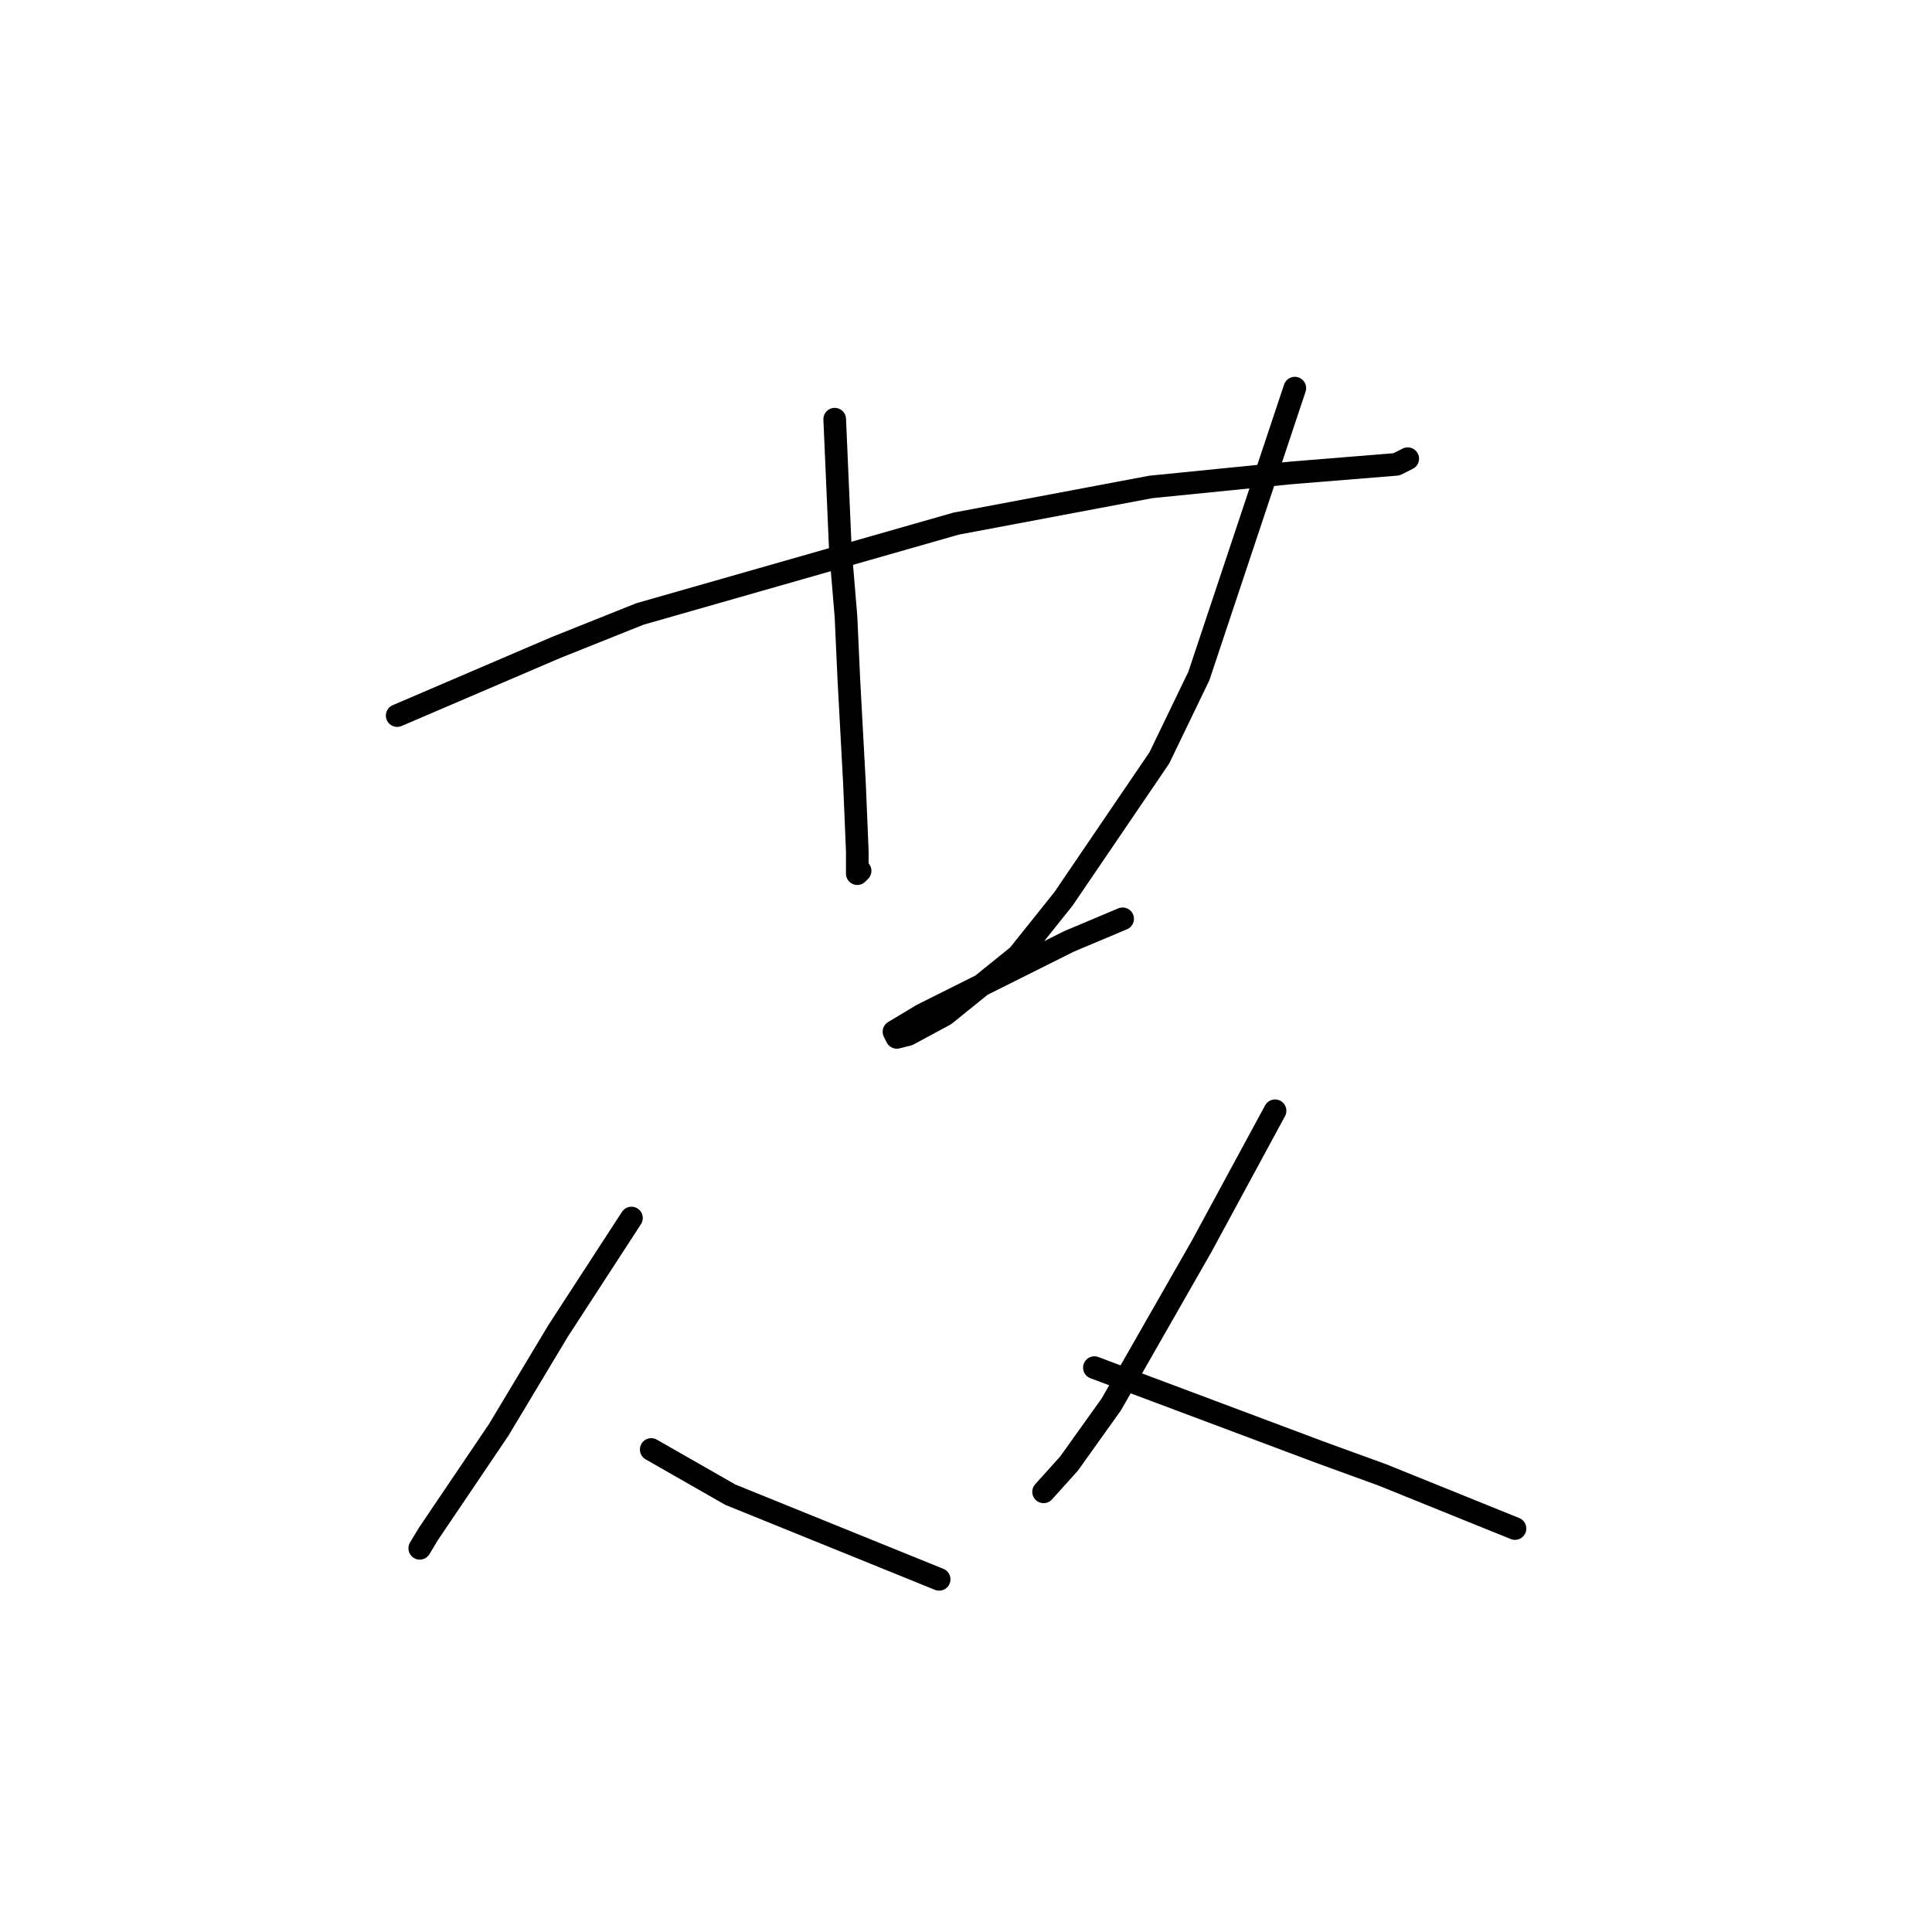 <?xml version="1.0" standalone="no"?>
    <svg width="256" height="256" xmlns="http://www.w3.org/2000/svg" version="1.1">
    <polyline stroke="black" stroke-width="3" stroke-linecap="round" fill="transparent" stroke-linejoin="round" points="52.628 94.818 63.101 90.329 73.574 85.841 84.794 81.353 126.686 69.384 152.494 64.521 171.196 62.651 185.035 61.529 186.531 60.781 186.531 60.781 " />
        <polyline stroke="black" stroke-width="3" stroke-linecap="round" fill="transparent" stroke-linejoin="round" points="110.603 55.544 110.977 64.147 111.351 72.75 112.099 81.727 112.473 89.955 113.221 103.794 113.595 112.771 113.595 115.763 113.969 115.389 113.969 115.389 " />
        <polyline stroke="black" stroke-width="3" stroke-linecap="round" fill="transparent" stroke-linejoin="round" points="171.57 51.43 165.211 70.506 158.853 89.581 153.616 100.428 140.899 119.13 134.915 126.61 125.19 134.465 120.327 137.083 118.831 137.457 118.457 136.709 122.198 134.465 131.922 129.603 141.647 124.74 148.754 121.748 148.754 121.748 " />
        <polyline stroke="black" stroke-width="3" stroke-linecap="round" fill="transparent" stroke-linejoin="round" points="83.672 161.395 78.81 168.876 73.948 176.356 66.093 189.447 56.742 203.287 55.62 205.157 55.62 205.157 " />
        <polyline stroke="black" stroke-width="3" stroke-linecap="round" fill="transparent" stroke-linejoin="round" points="86.291 192.066 91.527 195.058 96.763 198.05 124.442 209.271 124.442 209.271 " />
        <polyline stroke="black" stroke-width="3" stroke-linecap="round" fill="transparent" stroke-linejoin="round" points="168.951 147.182 164.089 156.159 159.227 165.135 147.258 186.081 141.647 193.936 138.281 197.676 138.281 197.676 " />
        <polyline stroke="black" stroke-width="3" stroke-linecap="round" fill="transparent" stroke-linejoin="round" points="145.013 181.219 159.975 186.829 174.936 192.44 183.165 195.432 200.744 202.539 200.744 202.539 " />
        </svg>